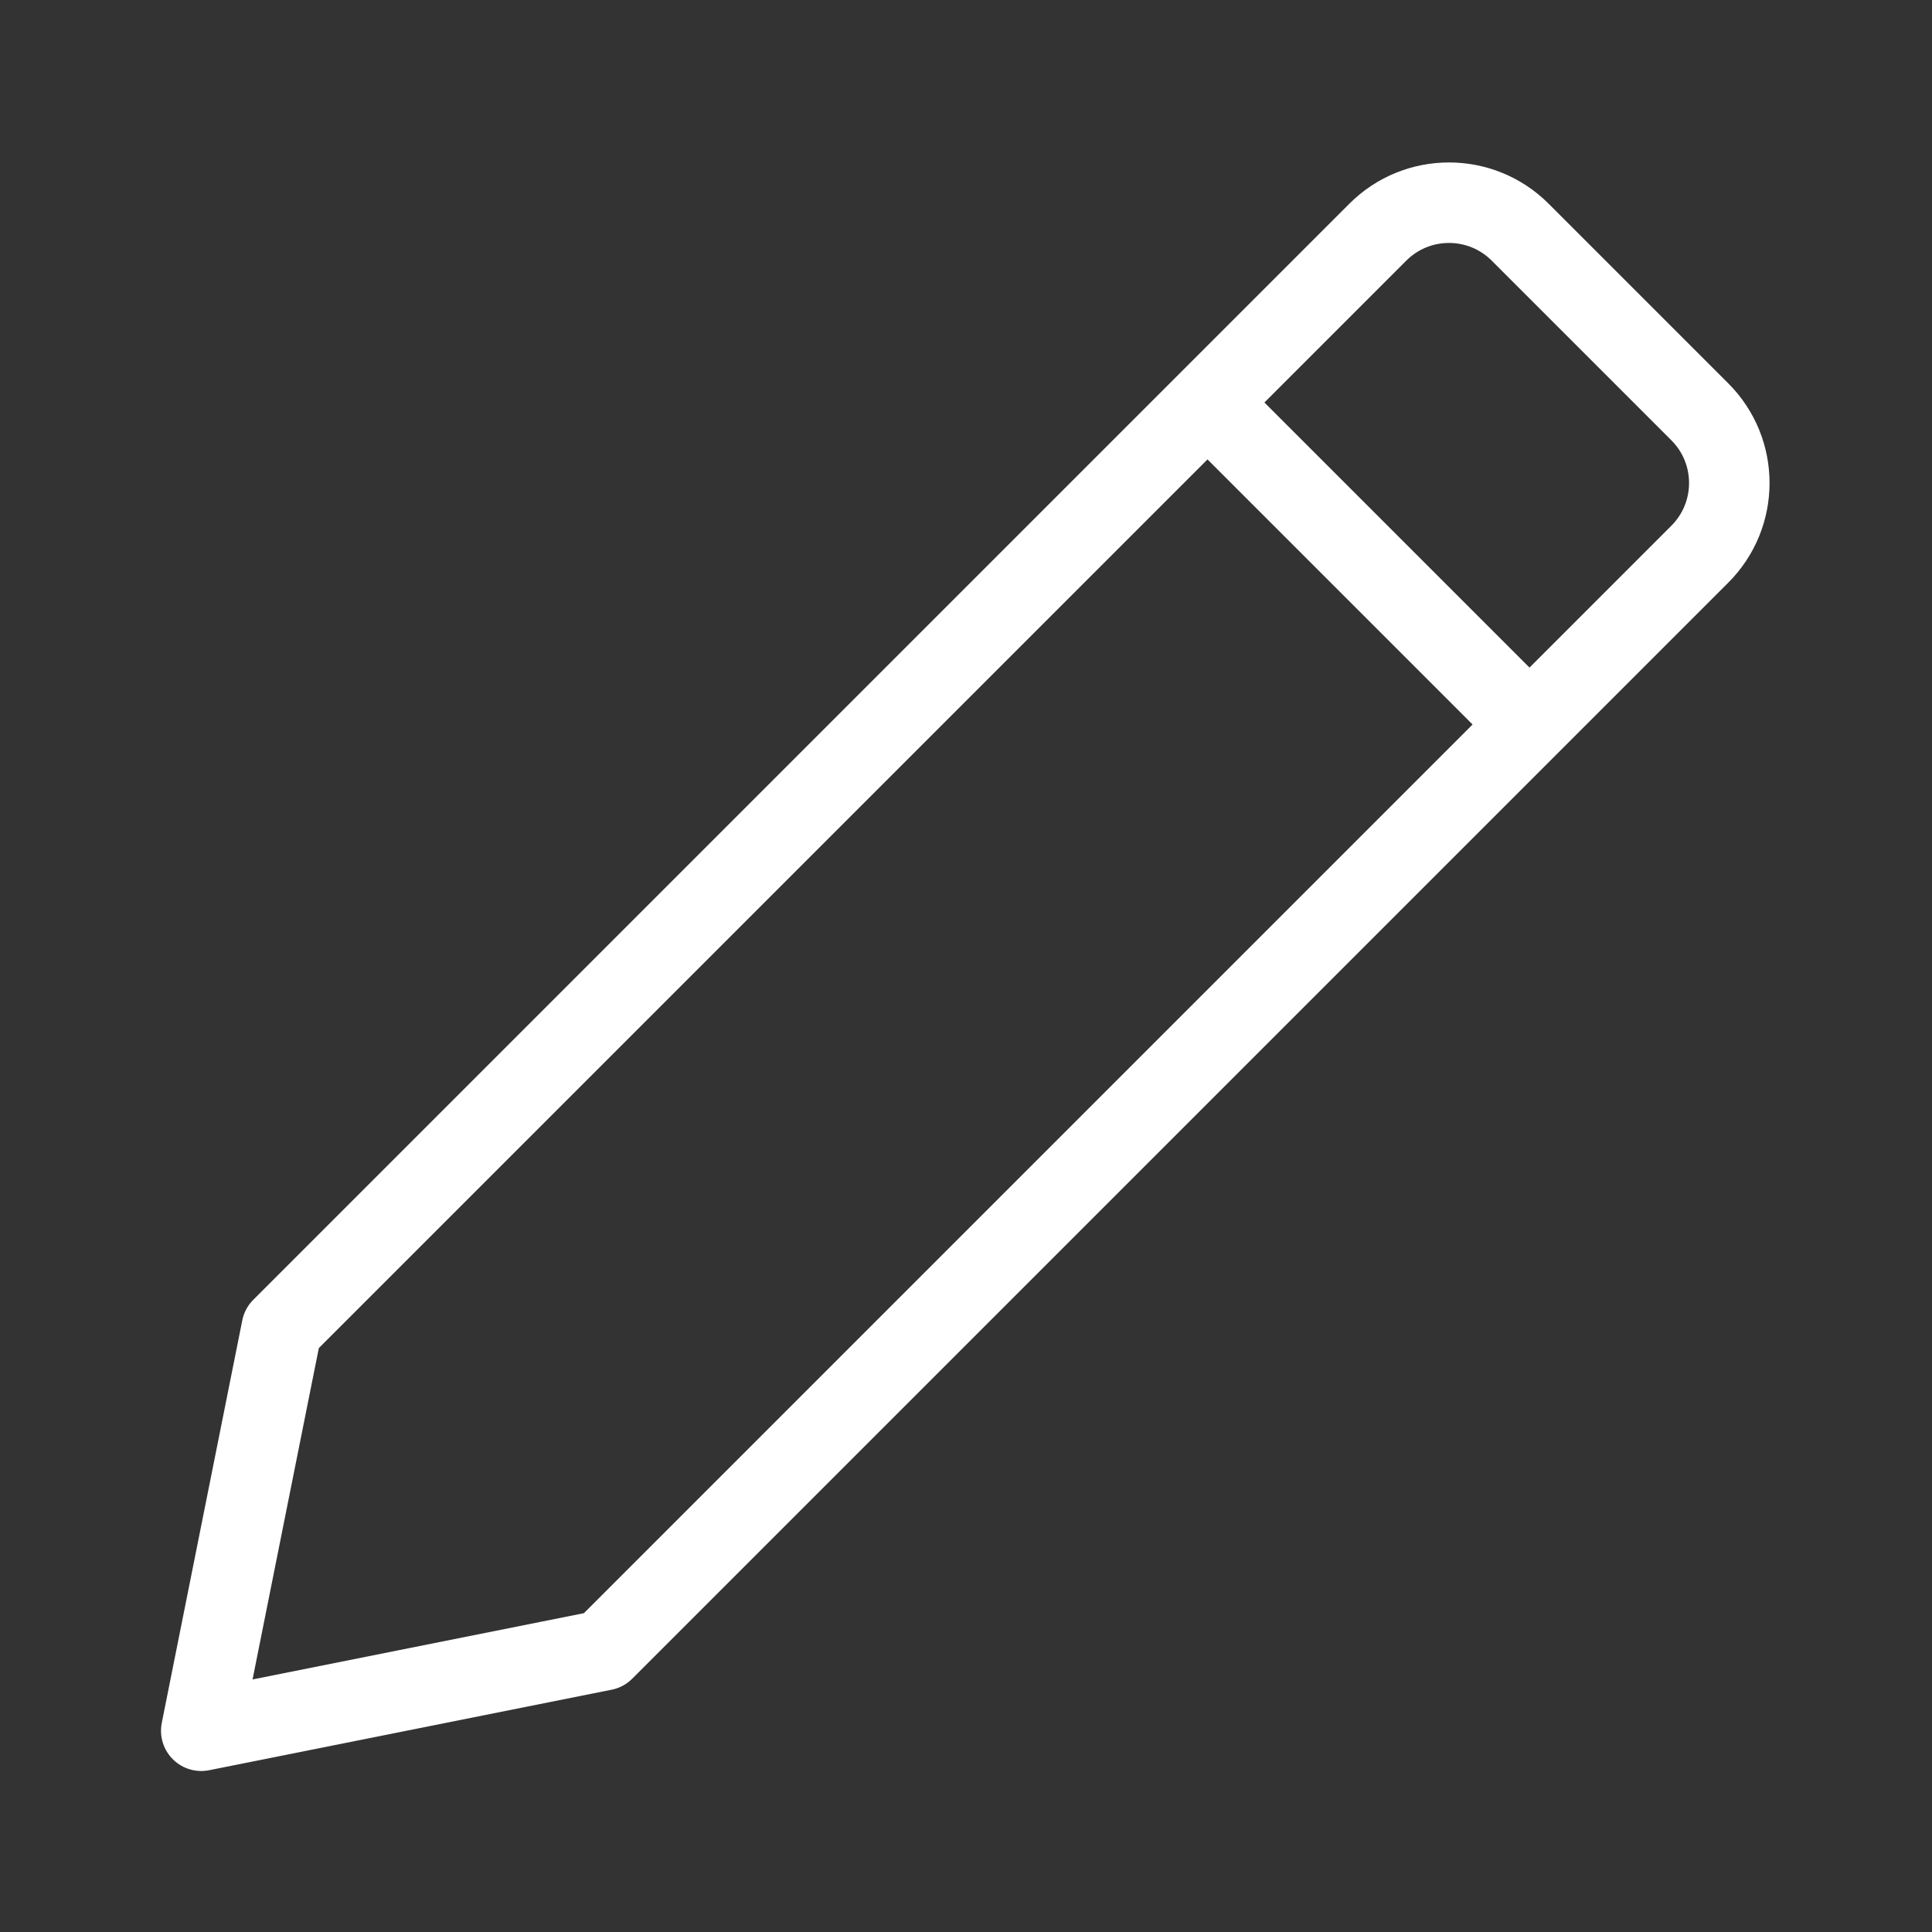 <svg width="24" height="24" viewBox="0 0 24 24" fill="none" xmlns="http://www.w3.org/2000/svg">
<rect x="0" y="0" width="24" height="24" fill="#333333" stroke="none"/>
<path d="M19 9L7.5 20.5L2.5 21.5L3.5 16.5L15 5M19 9L21.116 6.884C21.604 6.396 21.604 5.604 21.116 5.116L18.884 2.884C18.396 2.396 17.604 2.396 17.116 2.884L15 5M19 9L15 5" stroke="white" stroke-linejoin="round"/>
</svg>
